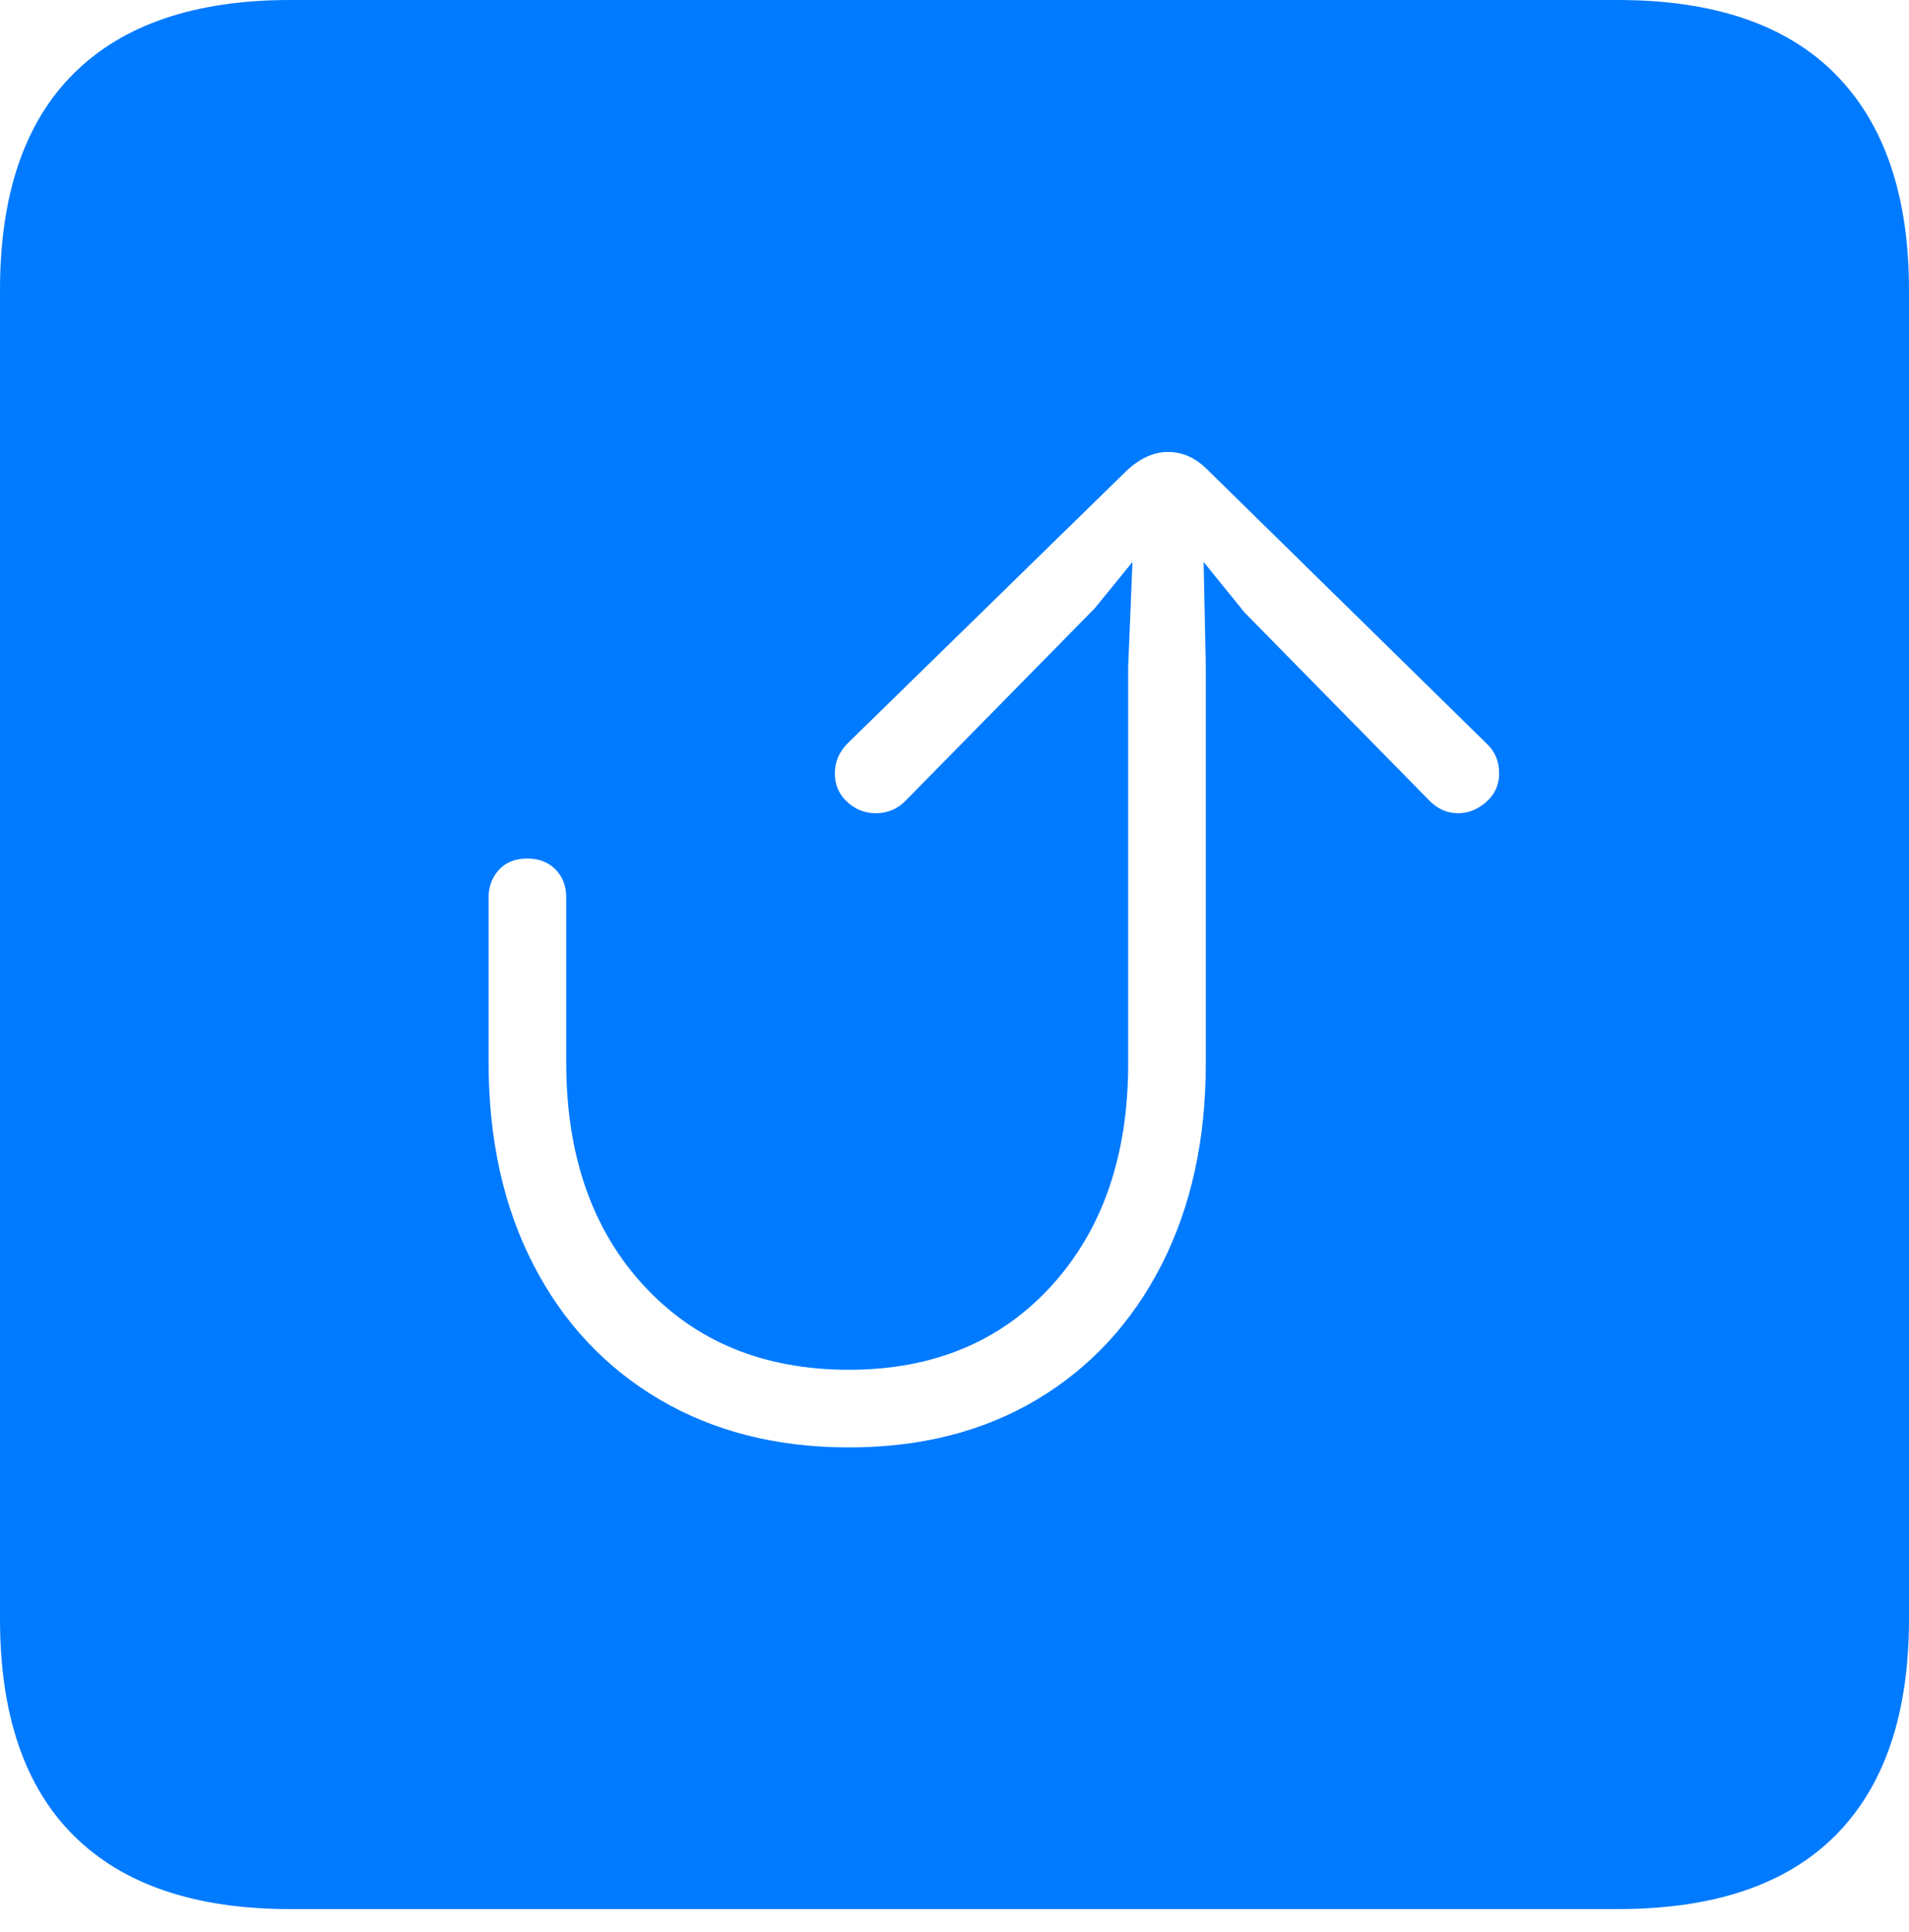 <?xml version="1.0" encoding="UTF-8"?>
<!--Generator: Apple Native CoreSVG 175-->
<!DOCTYPE svg
PUBLIC "-//W3C//DTD SVG 1.1//EN"
       "http://www.w3.org/Graphics/SVG/1.1/DTD/svg11.dtd">
<svg version="1.1" xmlns="http://www.w3.org/2000/svg" xmlns:xlink="http://www.w3.org/1999/xlink" width="17.285" height="17.49">
 <g>
  <rect height="17.49" opacity="0" width="17.285" x="0" y="0"/>
  <path d="M2.627 17.285L14.648 17.285Q15.957 17.285 16.621 16.616Q17.285 15.947 17.285 14.658L17.285 2.627Q17.285 1.348 16.621 0.674Q15.957 0 14.648 0L2.627 0Q1.338 0 0.669 0.664Q0 1.328 0 2.627L0 14.658Q0 15.957 0.669 16.621Q1.338 17.285 2.627 17.285ZM7.686 13.105Q6.709 13.105 5.972 12.671Q5.234 12.236 4.829 11.45Q4.424 10.664 4.424 9.619L4.424 8.125Q4.424 7.979 4.517 7.876Q4.609 7.773 4.775 7.773Q4.932 7.773 5.029 7.871Q5.127 7.969 5.127 8.125L5.127 9.619Q5.127 10.879 5.83 11.641Q6.533 12.402 7.686 12.402Q8.828 12.402 9.521 11.641Q10.215 10.879 10.215 9.629L10.215 6.035L10.254 5.088L9.912 5.508L8.213 7.236Q8.096 7.363 7.93 7.363Q7.783 7.363 7.671 7.261Q7.559 7.158 7.559 7.002Q7.559 6.846 7.676 6.729L10.215 4.248Q10.391 4.092 10.576 4.092Q10.771 4.092 10.928 4.248L13.457 6.729Q13.574 6.836 13.574 7.002Q13.574 7.158 13.457 7.261Q13.34 7.363 13.203 7.363Q13.047 7.363 12.93 7.236L11.27 5.547L10.898 5.088L10.918 6.035L10.918 9.629Q10.918 10.664 10.518 11.45Q10.117 12.236 9.39 12.671Q8.662 13.105 7.686 13.105Z" fill="#007aff"/>
 </g>
</svg>

